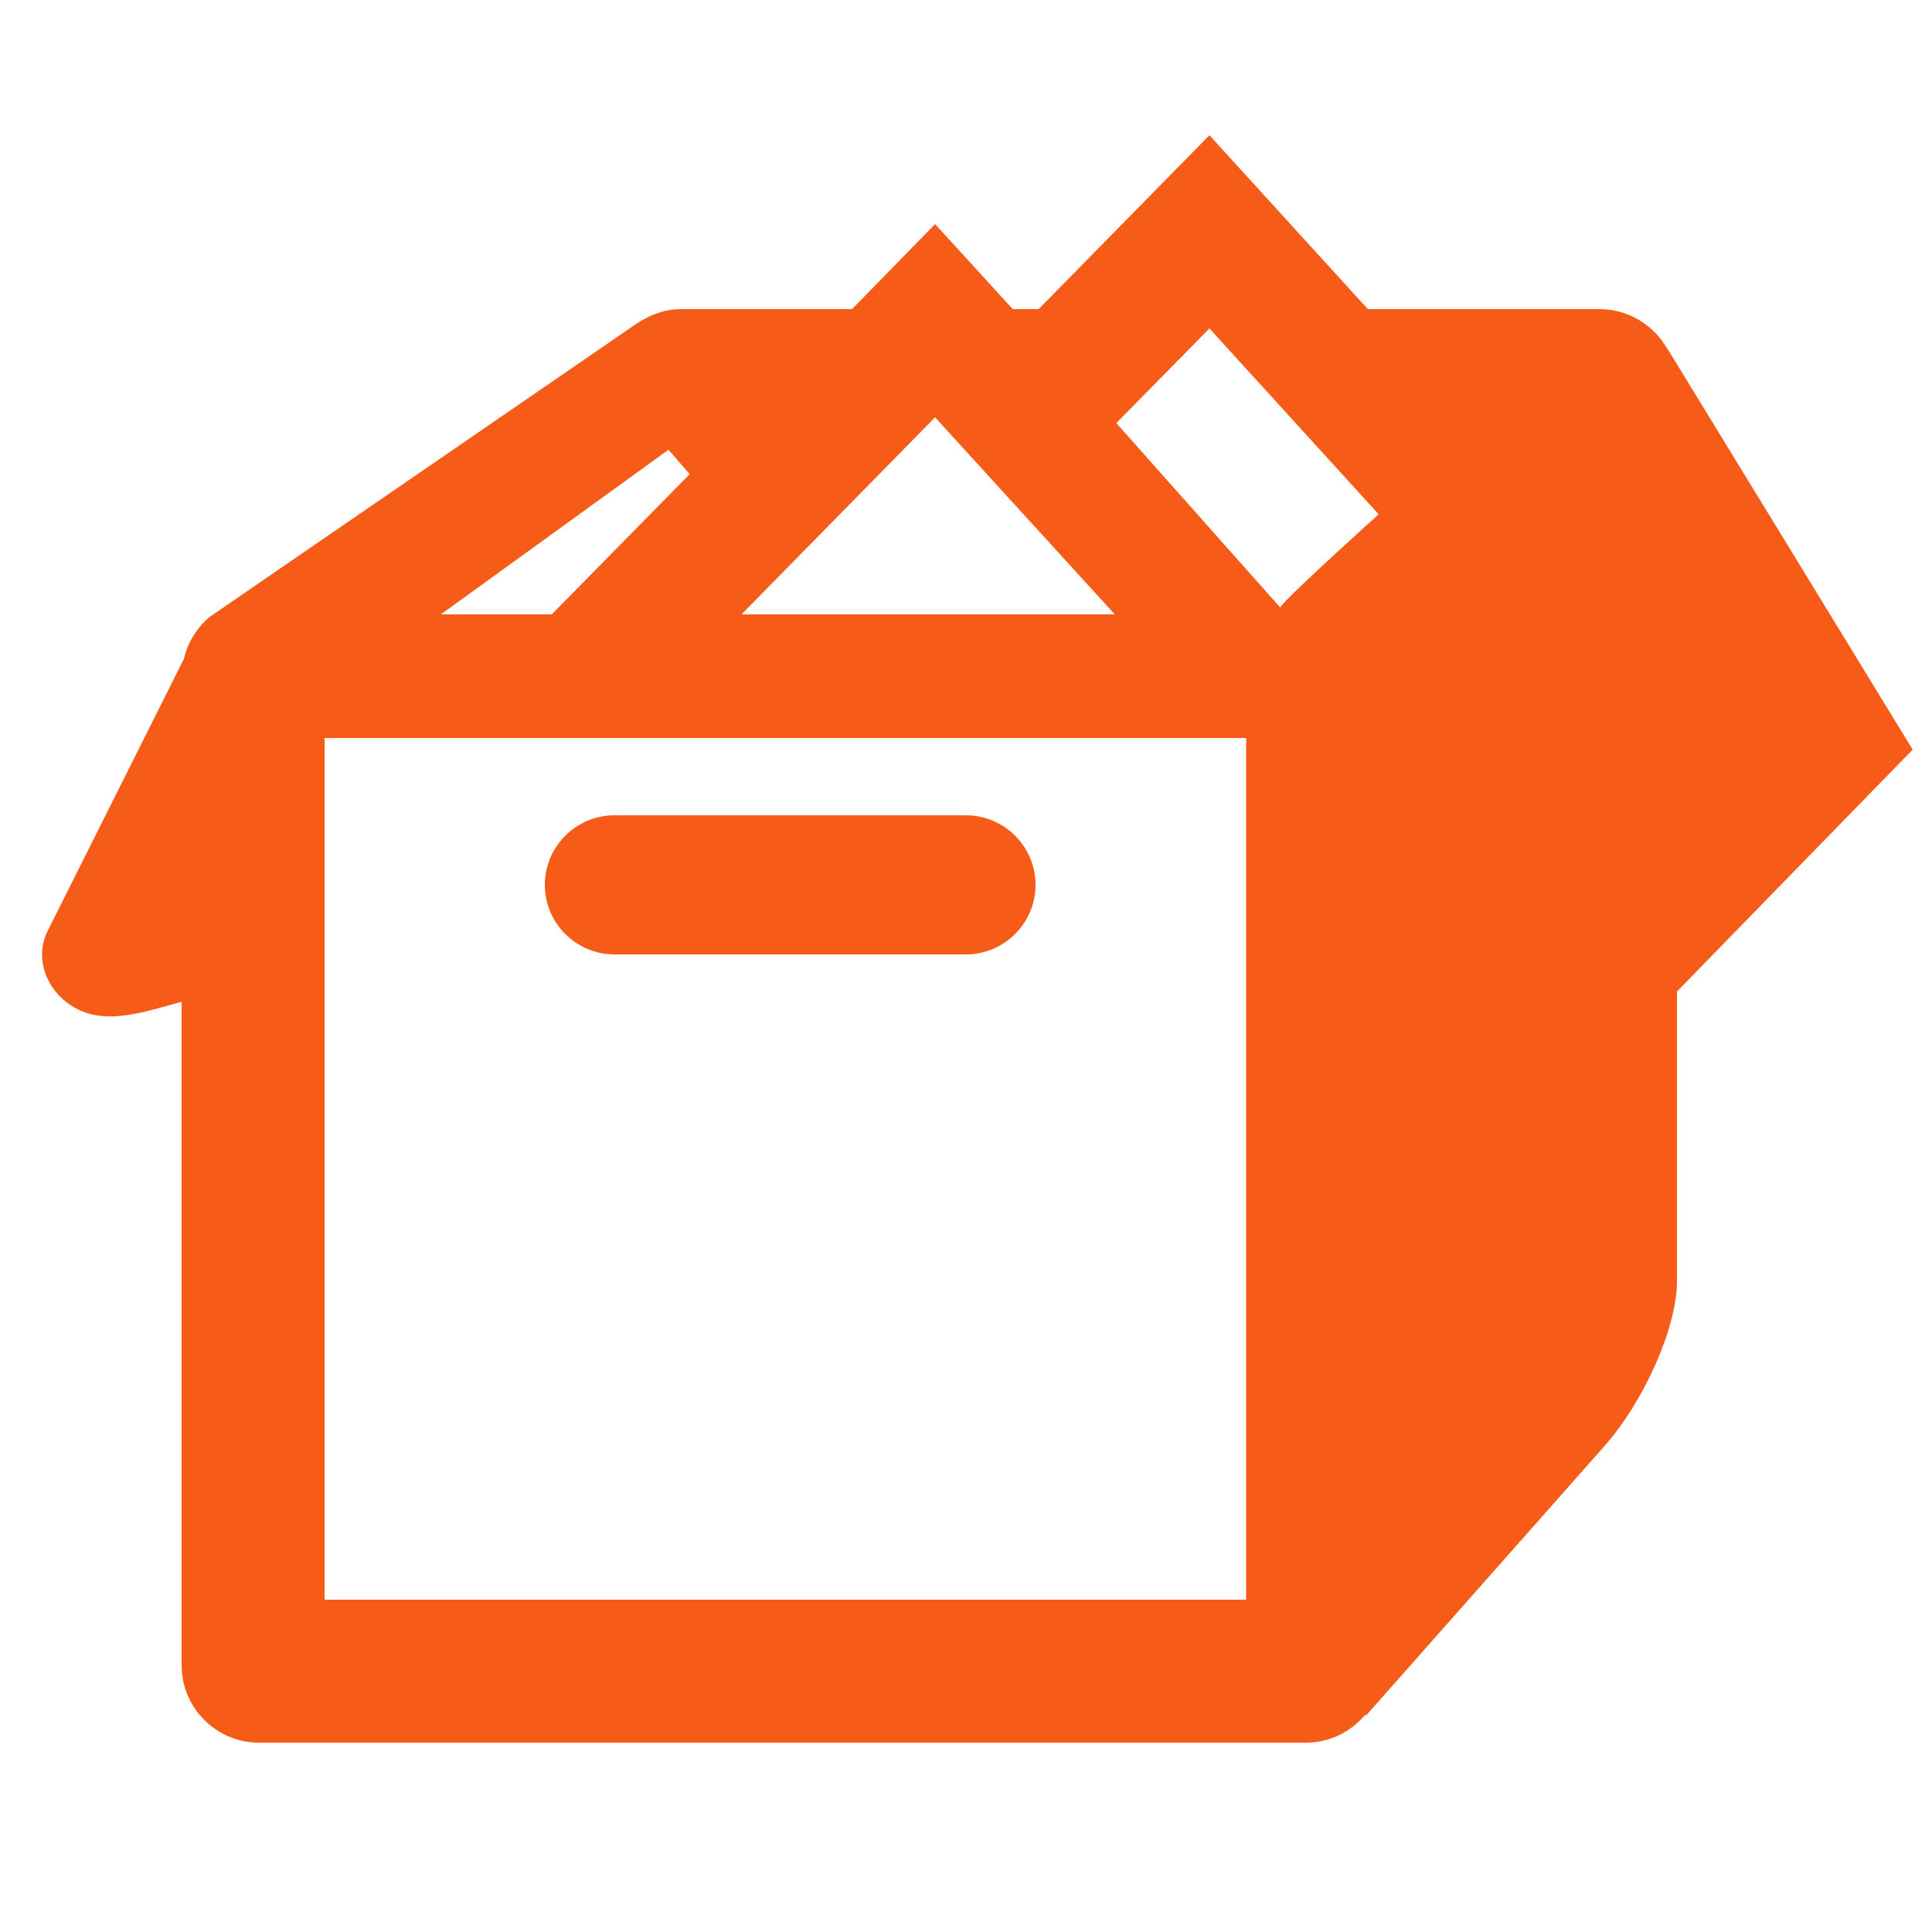 <?xml version="1.0" encoding="utf-8"?>
<!-- Generator: Adobe Illustrator 19.1.0, SVG Export Plug-In . SVG Version: 6.00 Build 0)  -->
<svg version="1.1" id="Слой_1" xmlns="http://www.w3.org/2000/svg" xmlns:xlink="http://www.w3.org/1999/xlink" x="0px" y="0px"
	 viewBox="0 0 500 500" style="enable-background:new 0 0 500 500;" xml:space="preserve">
<style type="text/css">
	.st0{fill-rule:evenodd;clip-rule:evenodd;fill:#f75b18;}
</style>
<path class="st0" d="M434,256.6v75c0,11.8-8.4,31-19,42.9l-61.4,69.4l-0.3-0.1c-3.7,4.4-9.2,7.2-15.4,7.2H67c-11,0-20-9-20-20V259.2
	l-0.1,0.1c-9.9,2.7-18.9,5.8-26.8,1.9c-7.9-4-11.4-13-7.8-20.2l35.3-70.5c1-4.3,3.4-8.1,6.6-10.8l108.6-74.6
	c3.8-2.8,8.2-5.1,13.3-5.1h44.4L242,58l20.1,22h6.7L313,35l41,45h60c6.5,0,12.3,3.2,16,8l0,0c0,0,0.7,1,2,3l63,103L434,256.6
	L434,256.6z M84,414h238.5V191H84V414L84,414z M173,116.4L114.1,159h28.7l35.7-36.3C176.6,120.6,174.8,118.4,173,116.4L173,116.4z
	 M242,108l-50.1,51h96.6L242,108L242,108z M313,85l-24.1,24.5l42.4,47.7c1.8-2.8,25.5-24.1,25.5-24.1L313,85L313,85z M250,247h-91
	c-9.9,0-18-8.1-18-18c0-9.9,8.1-18,18-18h91c9.9,0,18,8.1,18,18C268,238.9,259.9,247,250,247L250,247z"/>
</svg>
